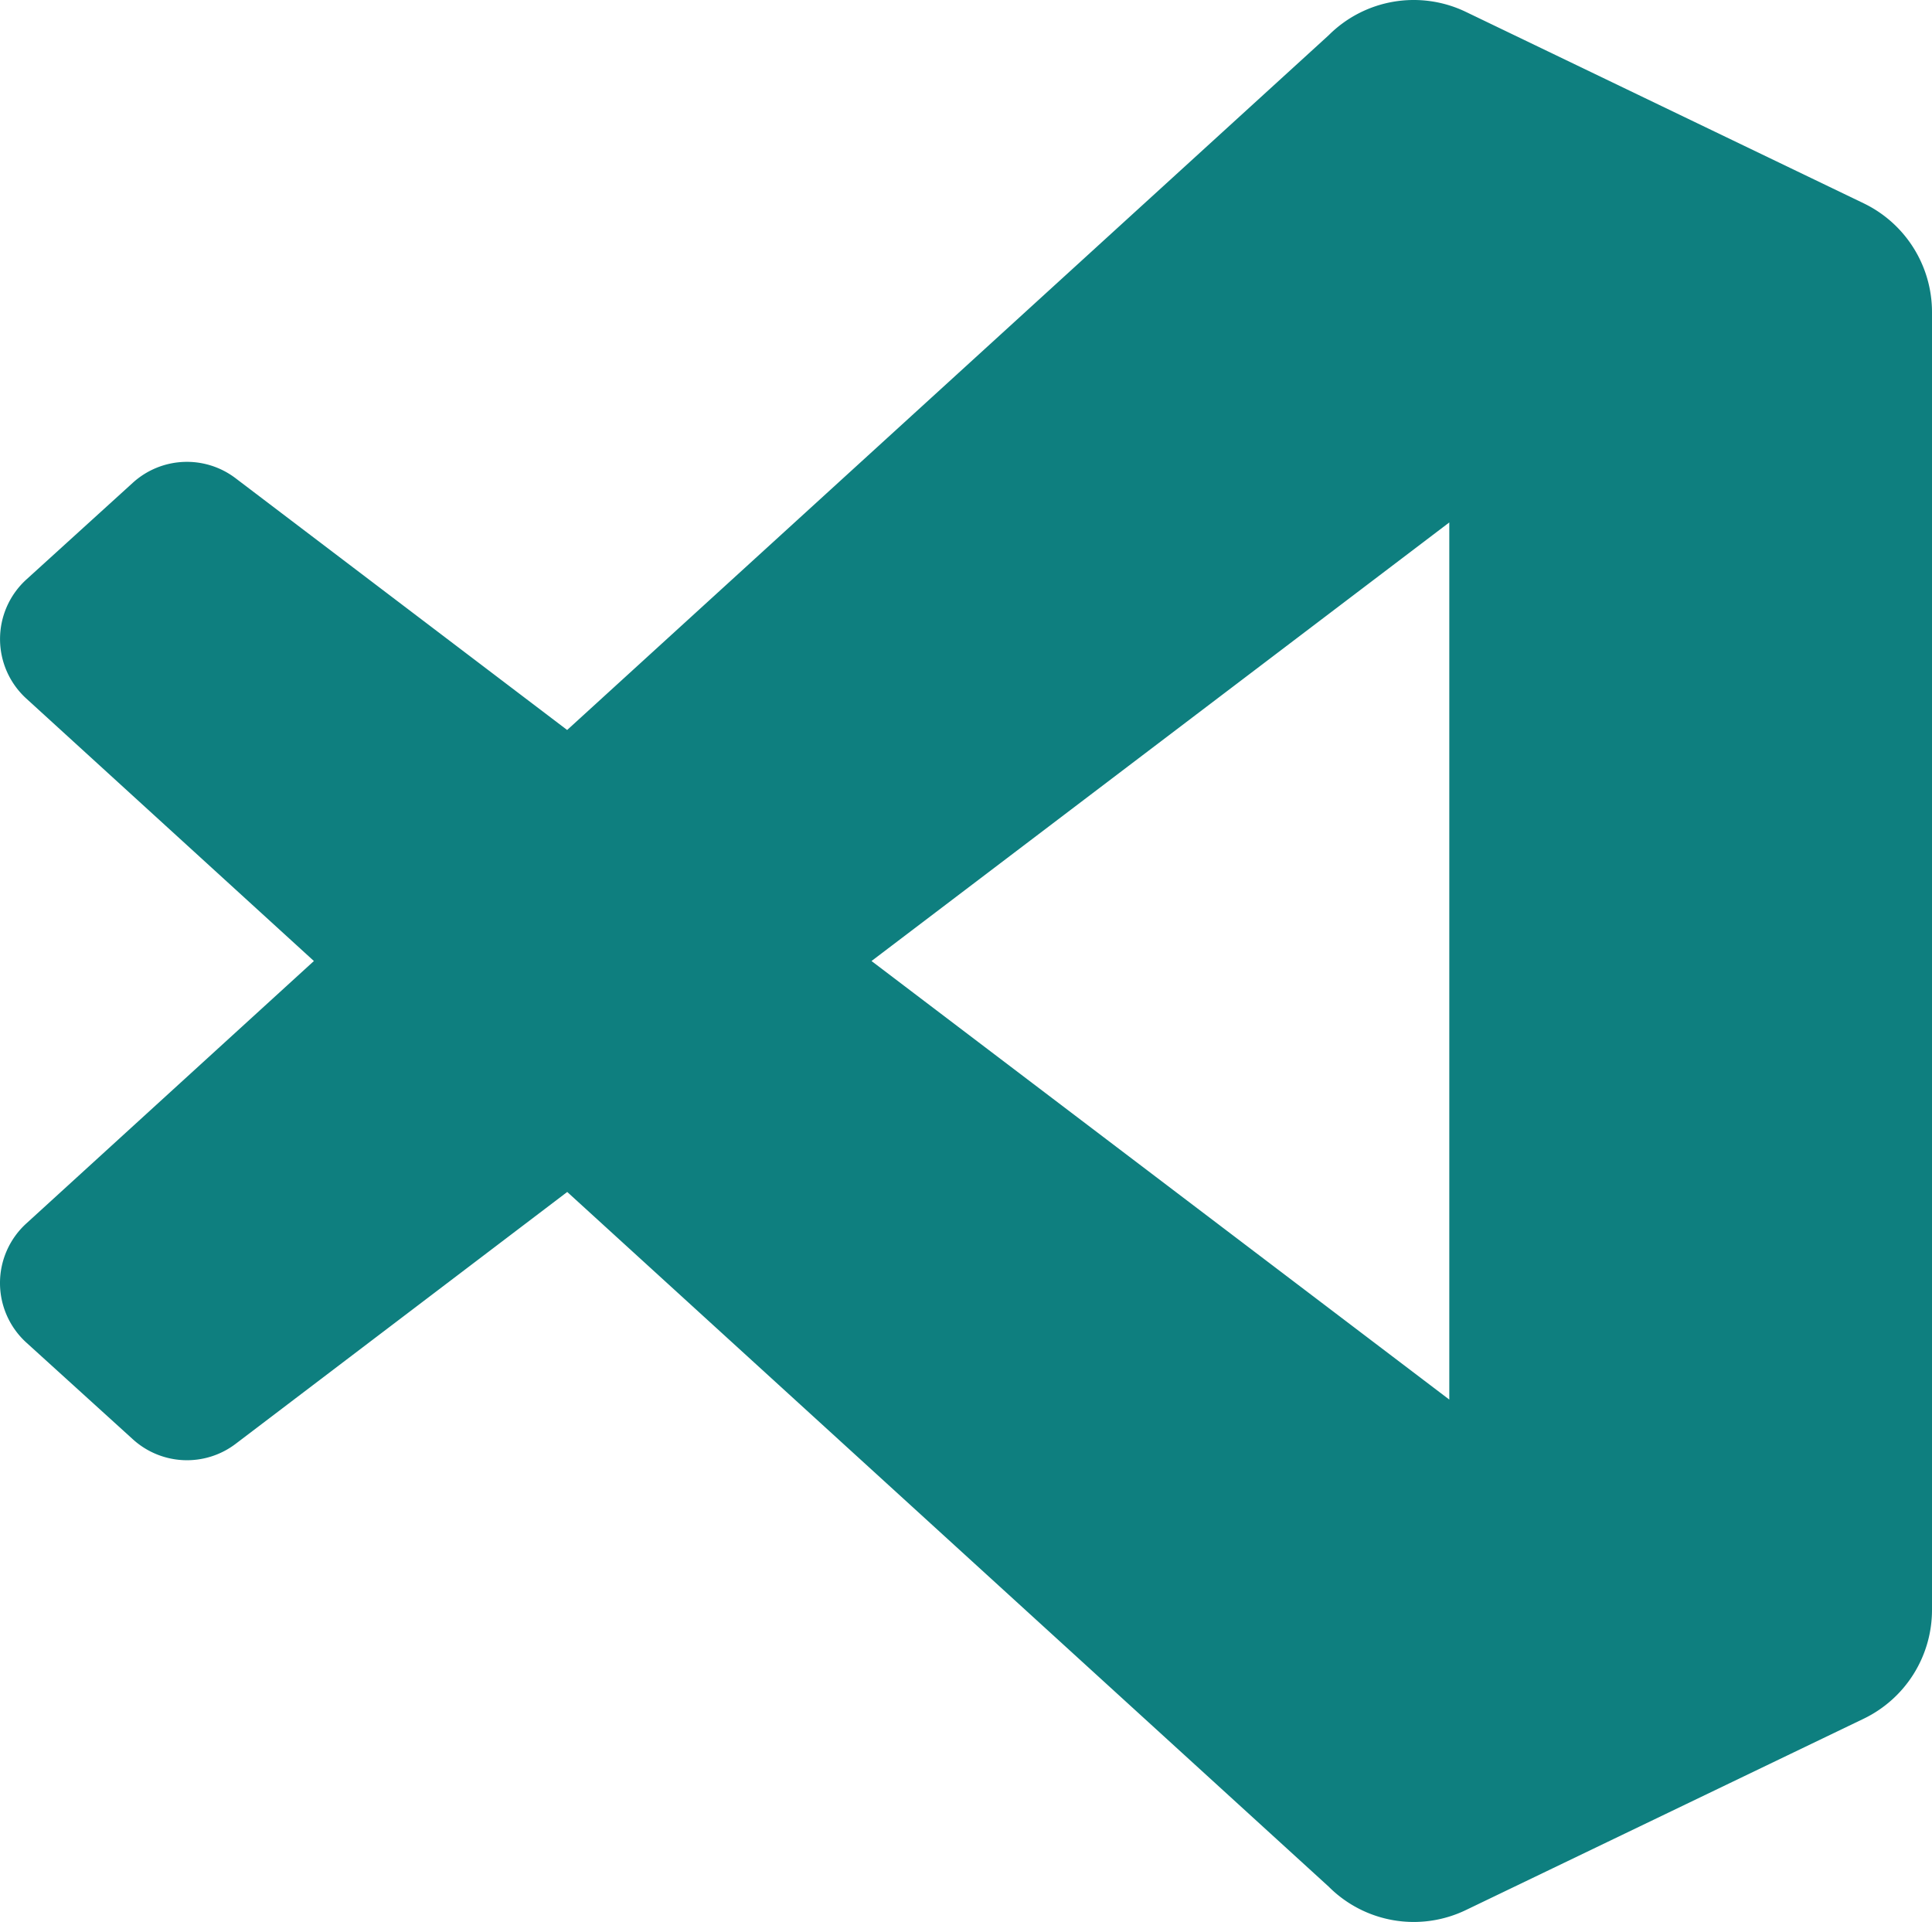 <svg xmlns="http://www.w3.org/2000/svg" width="124.776" height="124.125" viewBox="0 0 124.776 124.125">
  <path id="Icon_simple-visualstudiocode" data-name="Icon simple-visualstudiocode" d="M120.356,13.22,94.673.862A7.767,7.767,0,0,0,85.809,2.37L36.628,47.237,15.208,30.974a5.194,5.194,0,0,0-6.634.3L1.7,37.52A5.2,5.2,0,0,0,1.7,45.209L20.272,62.158,1.7,79.106A5.2,5.2,0,0,0,1.7,86.8l6.878,6.244a5.194,5.194,0,0,0,6.634.3L36.633,77.073,85.814,121.94a7.757,7.757,0,0,0,8.859,1.508l25.693-12.358a7.8,7.8,0,0,0,4.409-7.029V20.249a7.8,7.8,0,0,0-4.42-7.029ZM93.6,90.481,56.285,62.158,93.6,33.834Z" transform="translate(0.001 -0.093)" fill="#0e7f7f"/>
</svg>
